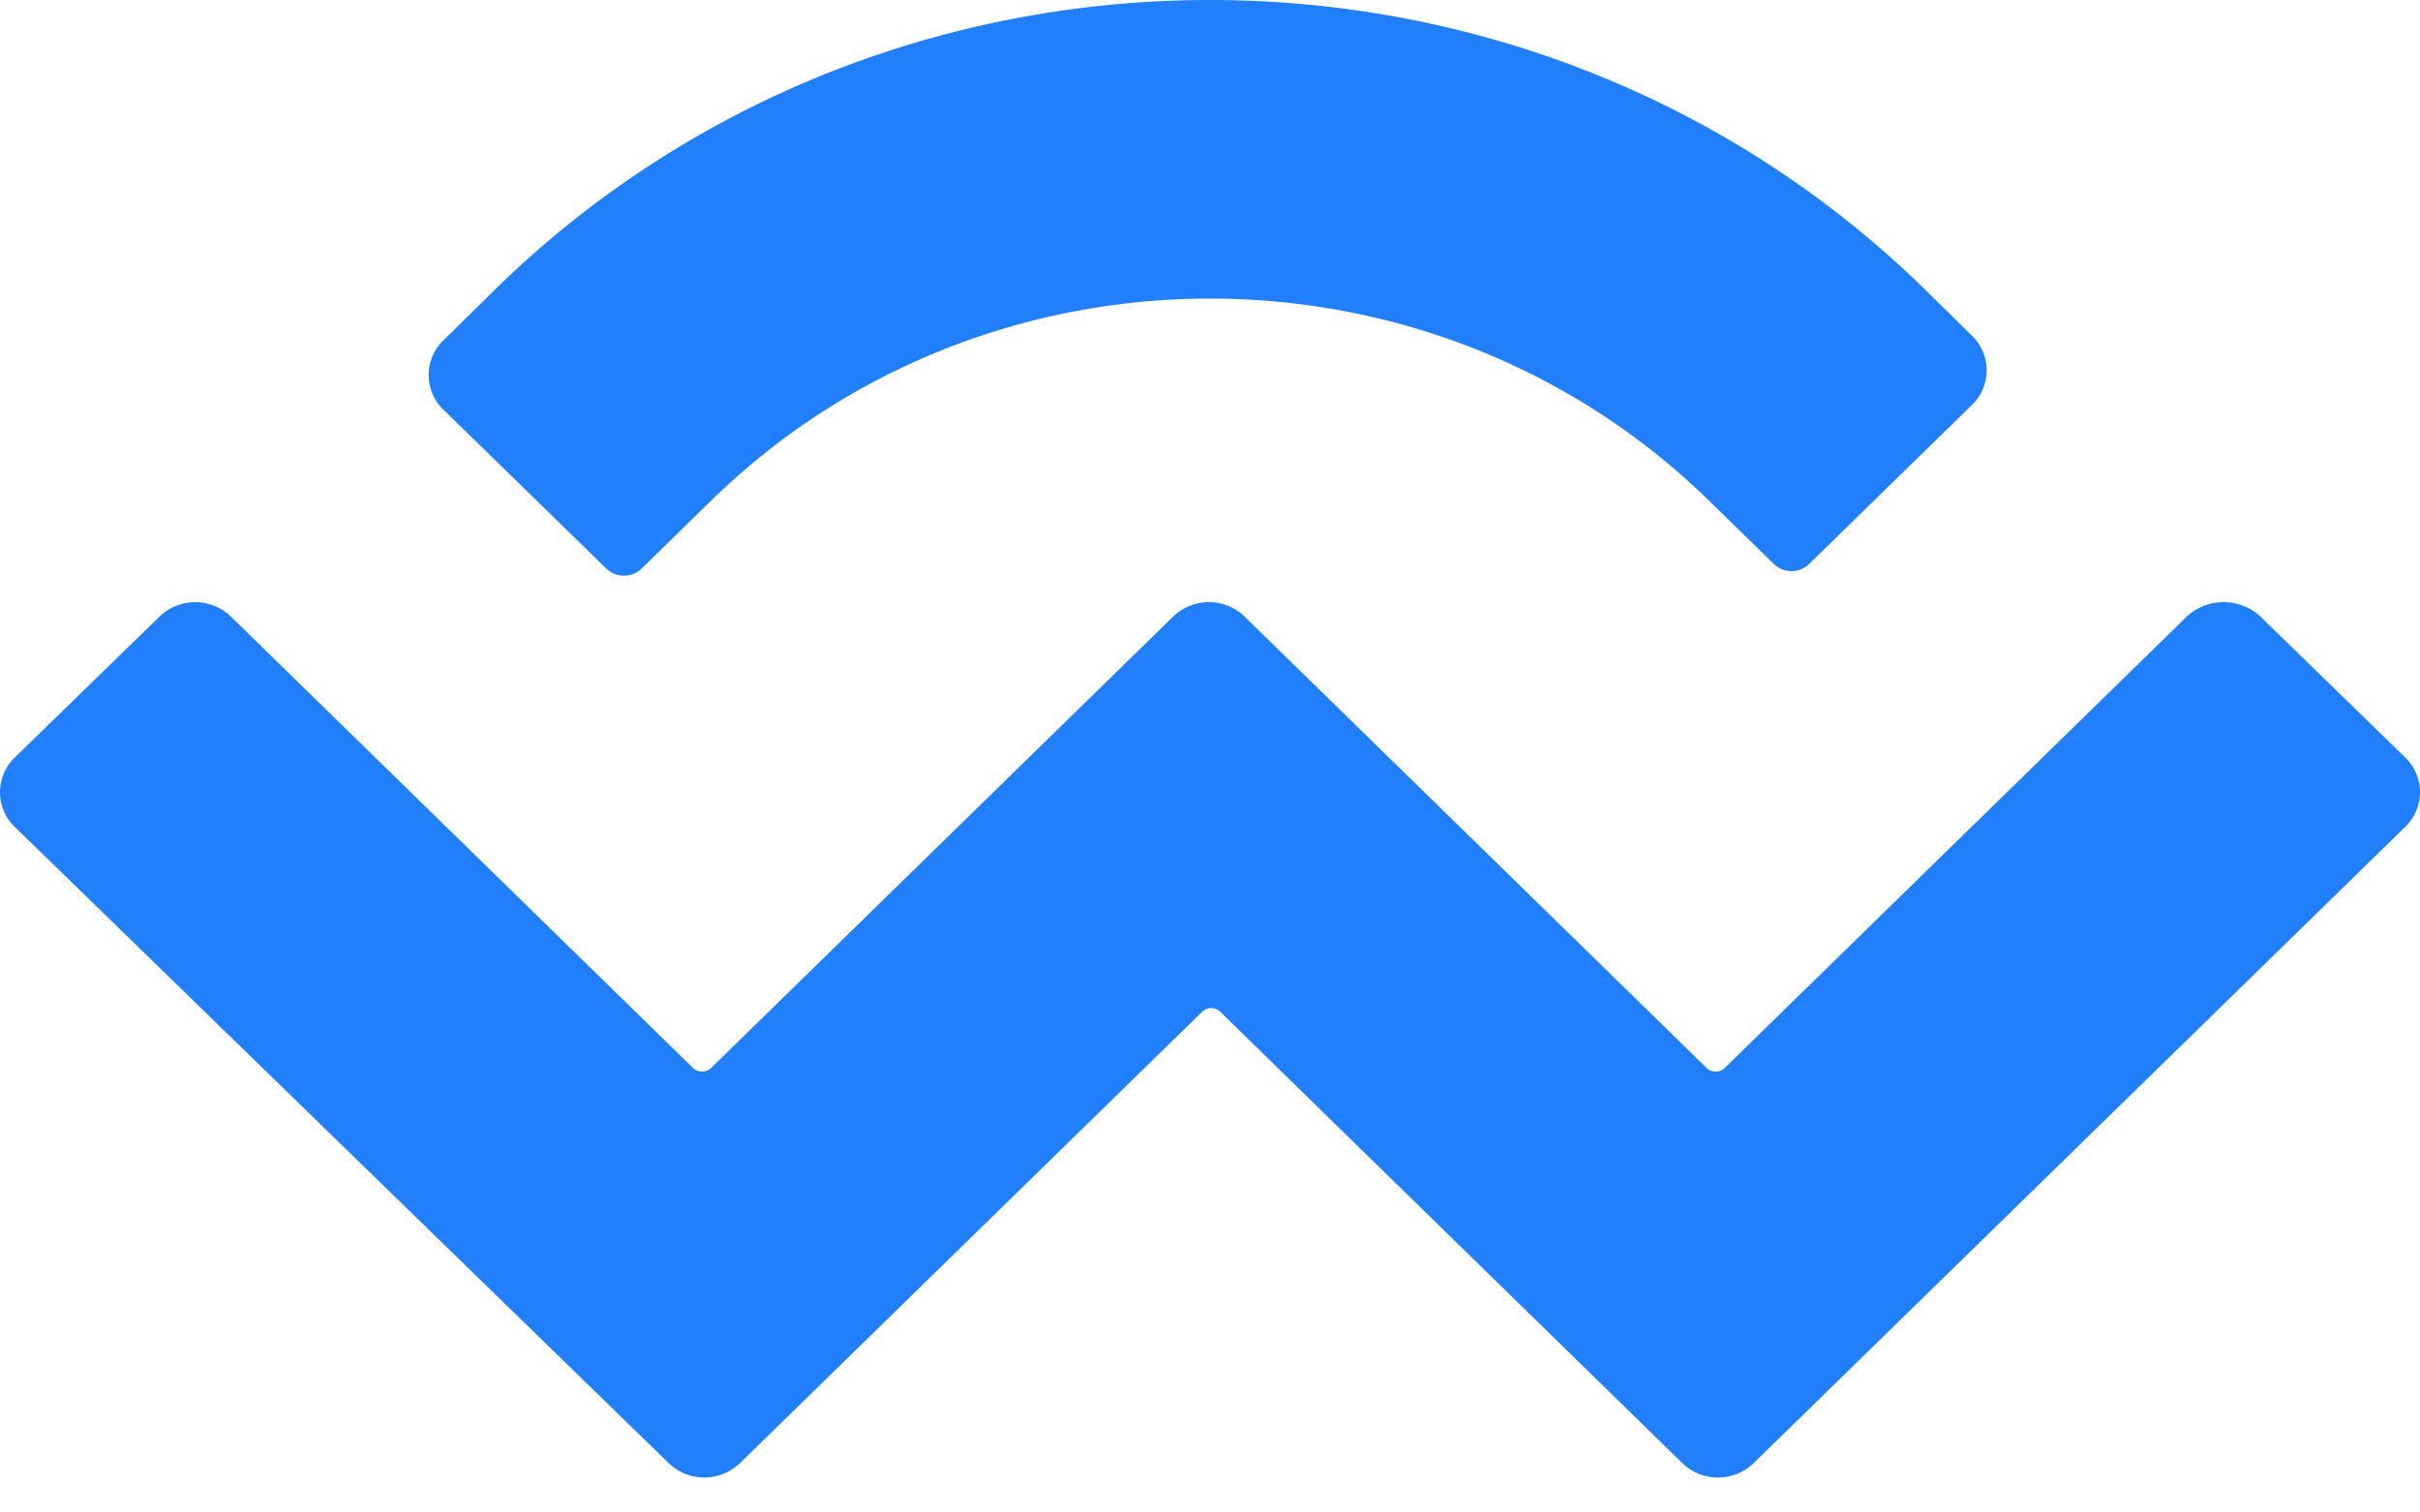 <svg width="32" height="20" xmlns="http://www.w3.org/2000/svg"><path d="M6.555 3.819c5.213-5.092 13.677-5.092 18.89 0l.628.618a.636.636 0 0 1 0 .92l-2.146 2.096a.336.336 0 0 1-.476 0l-.86-.84c-3.645-3.553-9.537-3.553-13.181 0l-.922.901a.336.336 0 0 1-.475 0L5.866 5.42a.636.636 0 0 1 0-.922l.689-.678Zm23.334 4.333 1.914 1.863a.636.636 0 0 1 0 .92l-8.615 8.413a.679.679 0 0 1-.942 0l-6.114-5.972a.172.172 0 0 0-.233 0l-6.115 5.972a.679.679 0 0 1-.941 0L.197 10.936a.636.636 0 0 1 0-.921l1.914-1.863a.679.679 0 0 1 .941 0l6.115 5.973c.06.06.172.06.233 0l6.114-5.973a.679.679 0 0 1 .942 0l6.114 5.973c.06.06.172.06.233 0l6.114-5.973a.717.717 0 0 1 .972 0Z" fill="#217FFC" fill-rule="nonzero"/></svg>